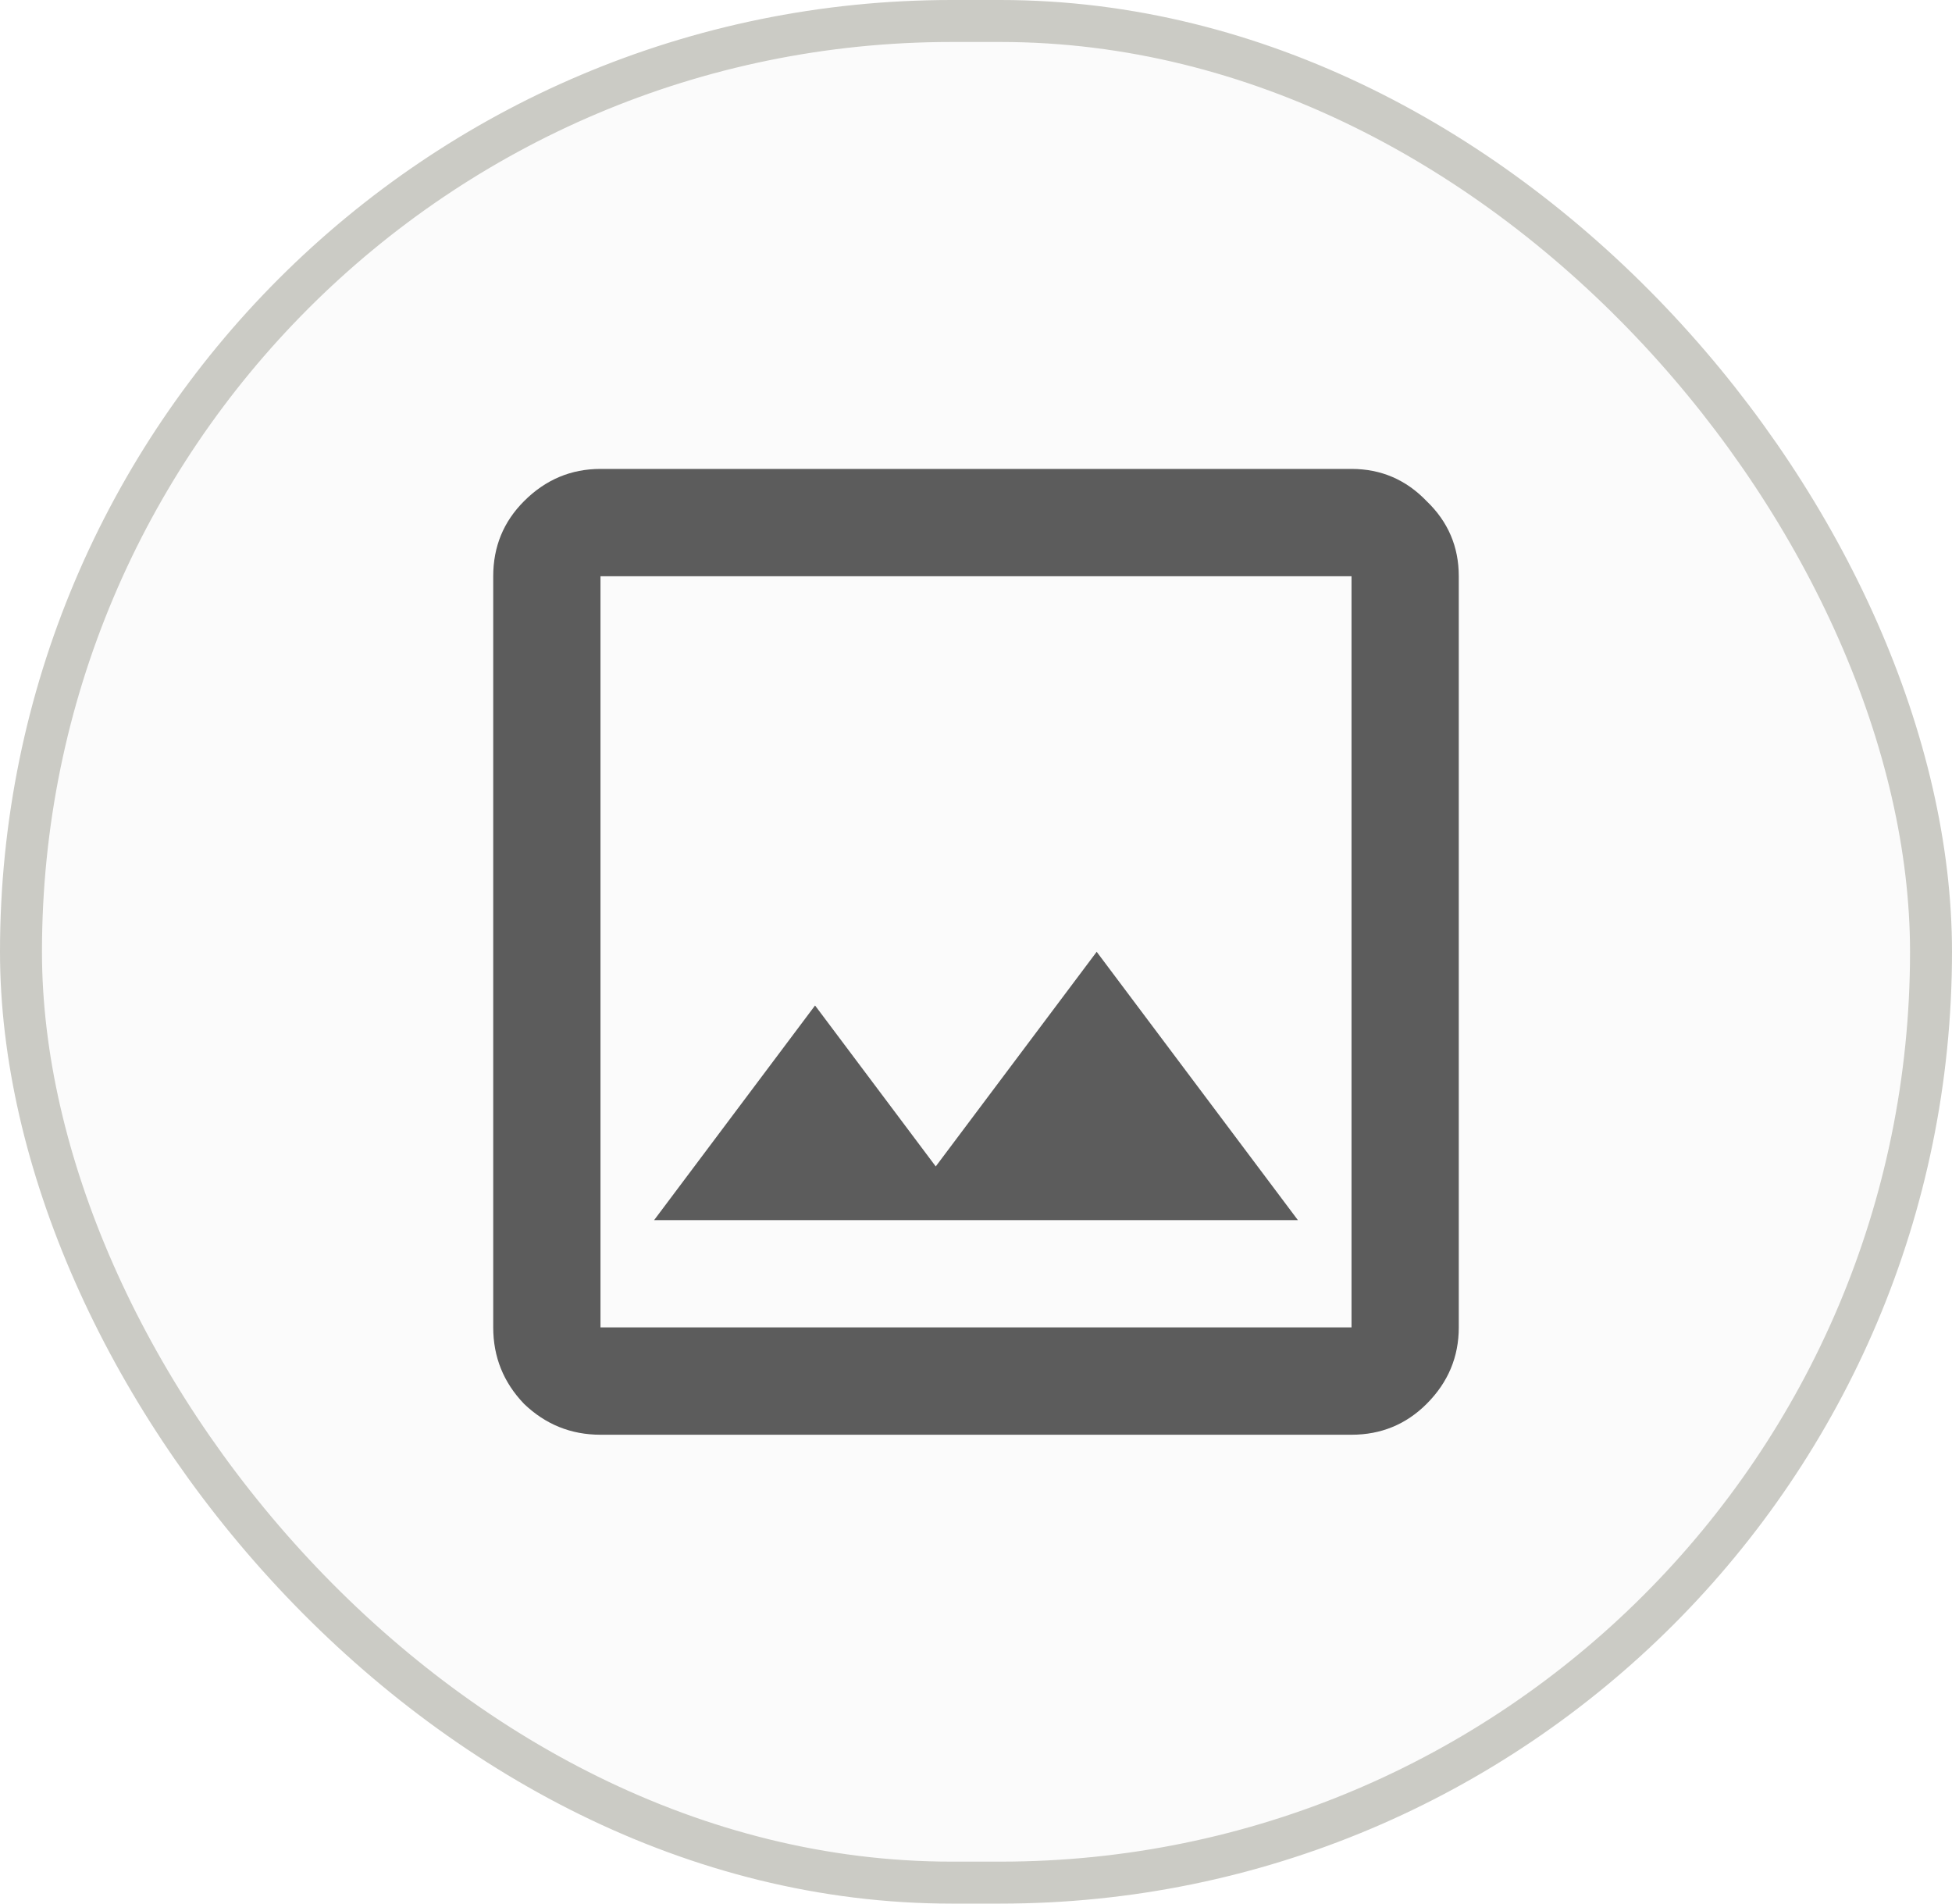 <svg width="40" height="39" viewBox="0 0 40 39" fill="none" xmlns="http://www.w3.org/2000/svg">
<rect x="0.43" y="0.43" width="39.14" height="38.14" rx="19.07" fill="#FBFBFB"/>
<rect x="0.43" y="0.43" width="39.14" height="38.14" rx="19.07" stroke="#CBCBC5" stroke-width="0.86"/>
<g filter="url(#filter0_g_40000313_5983)">
<path d="M12.305 29.394C11.7 29.394 11.178 29.183 10.739 28.762C10.317 28.322 10.107 27.8 10.107 27.195V11.806C10.107 11.201 10.317 10.688 10.739 10.267C11.178 9.827 11.7 9.607 12.305 9.607H27.695C28.299 9.607 28.812 9.827 29.234 10.267C29.674 10.688 29.893 11.201 29.893 11.806V27.195C29.893 27.8 29.674 28.322 29.234 28.762C28.812 29.183 28.299 29.394 27.695 29.394H12.305ZM12.305 27.195H27.695V11.806H12.305V27.195ZM13.404 24.997H26.596L22.473 19.5L19.175 23.897L16.702 20.6L13.404 24.997ZM12.305 27.195V11.806V27.195Z" fill="#5C5C5C"/>
</g>
<defs>
<filter id="filter0_g_40000313_5983" x="9.912" y="9.412" width="20.177" height="20.177" filterUnits="userSpaceOnUse" color-interpolation-filters="sRGB">
<feFlood flood-opacity="0" result="BackgroundImageFix"/>
<feBlend mode="normal" in="SourceGraphic" in2="BackgroundImageFix" result="shape"/>
<feTurbulence type="fractalNoise" baseFrequency="1.09 1.09" numOctaves="3" seed="931" />
<feDisplacementMap in="shape" scale="0.39" xChannelSelector="R" yChannelSelector="G" result="displacedImage" width="100%" height="100%" />
<feMerge result="effect1_texture_40000313_5983">
<feMergeNode in="displacedImage"/>
</feMerge>
</filter>
</defs>
</svg>

